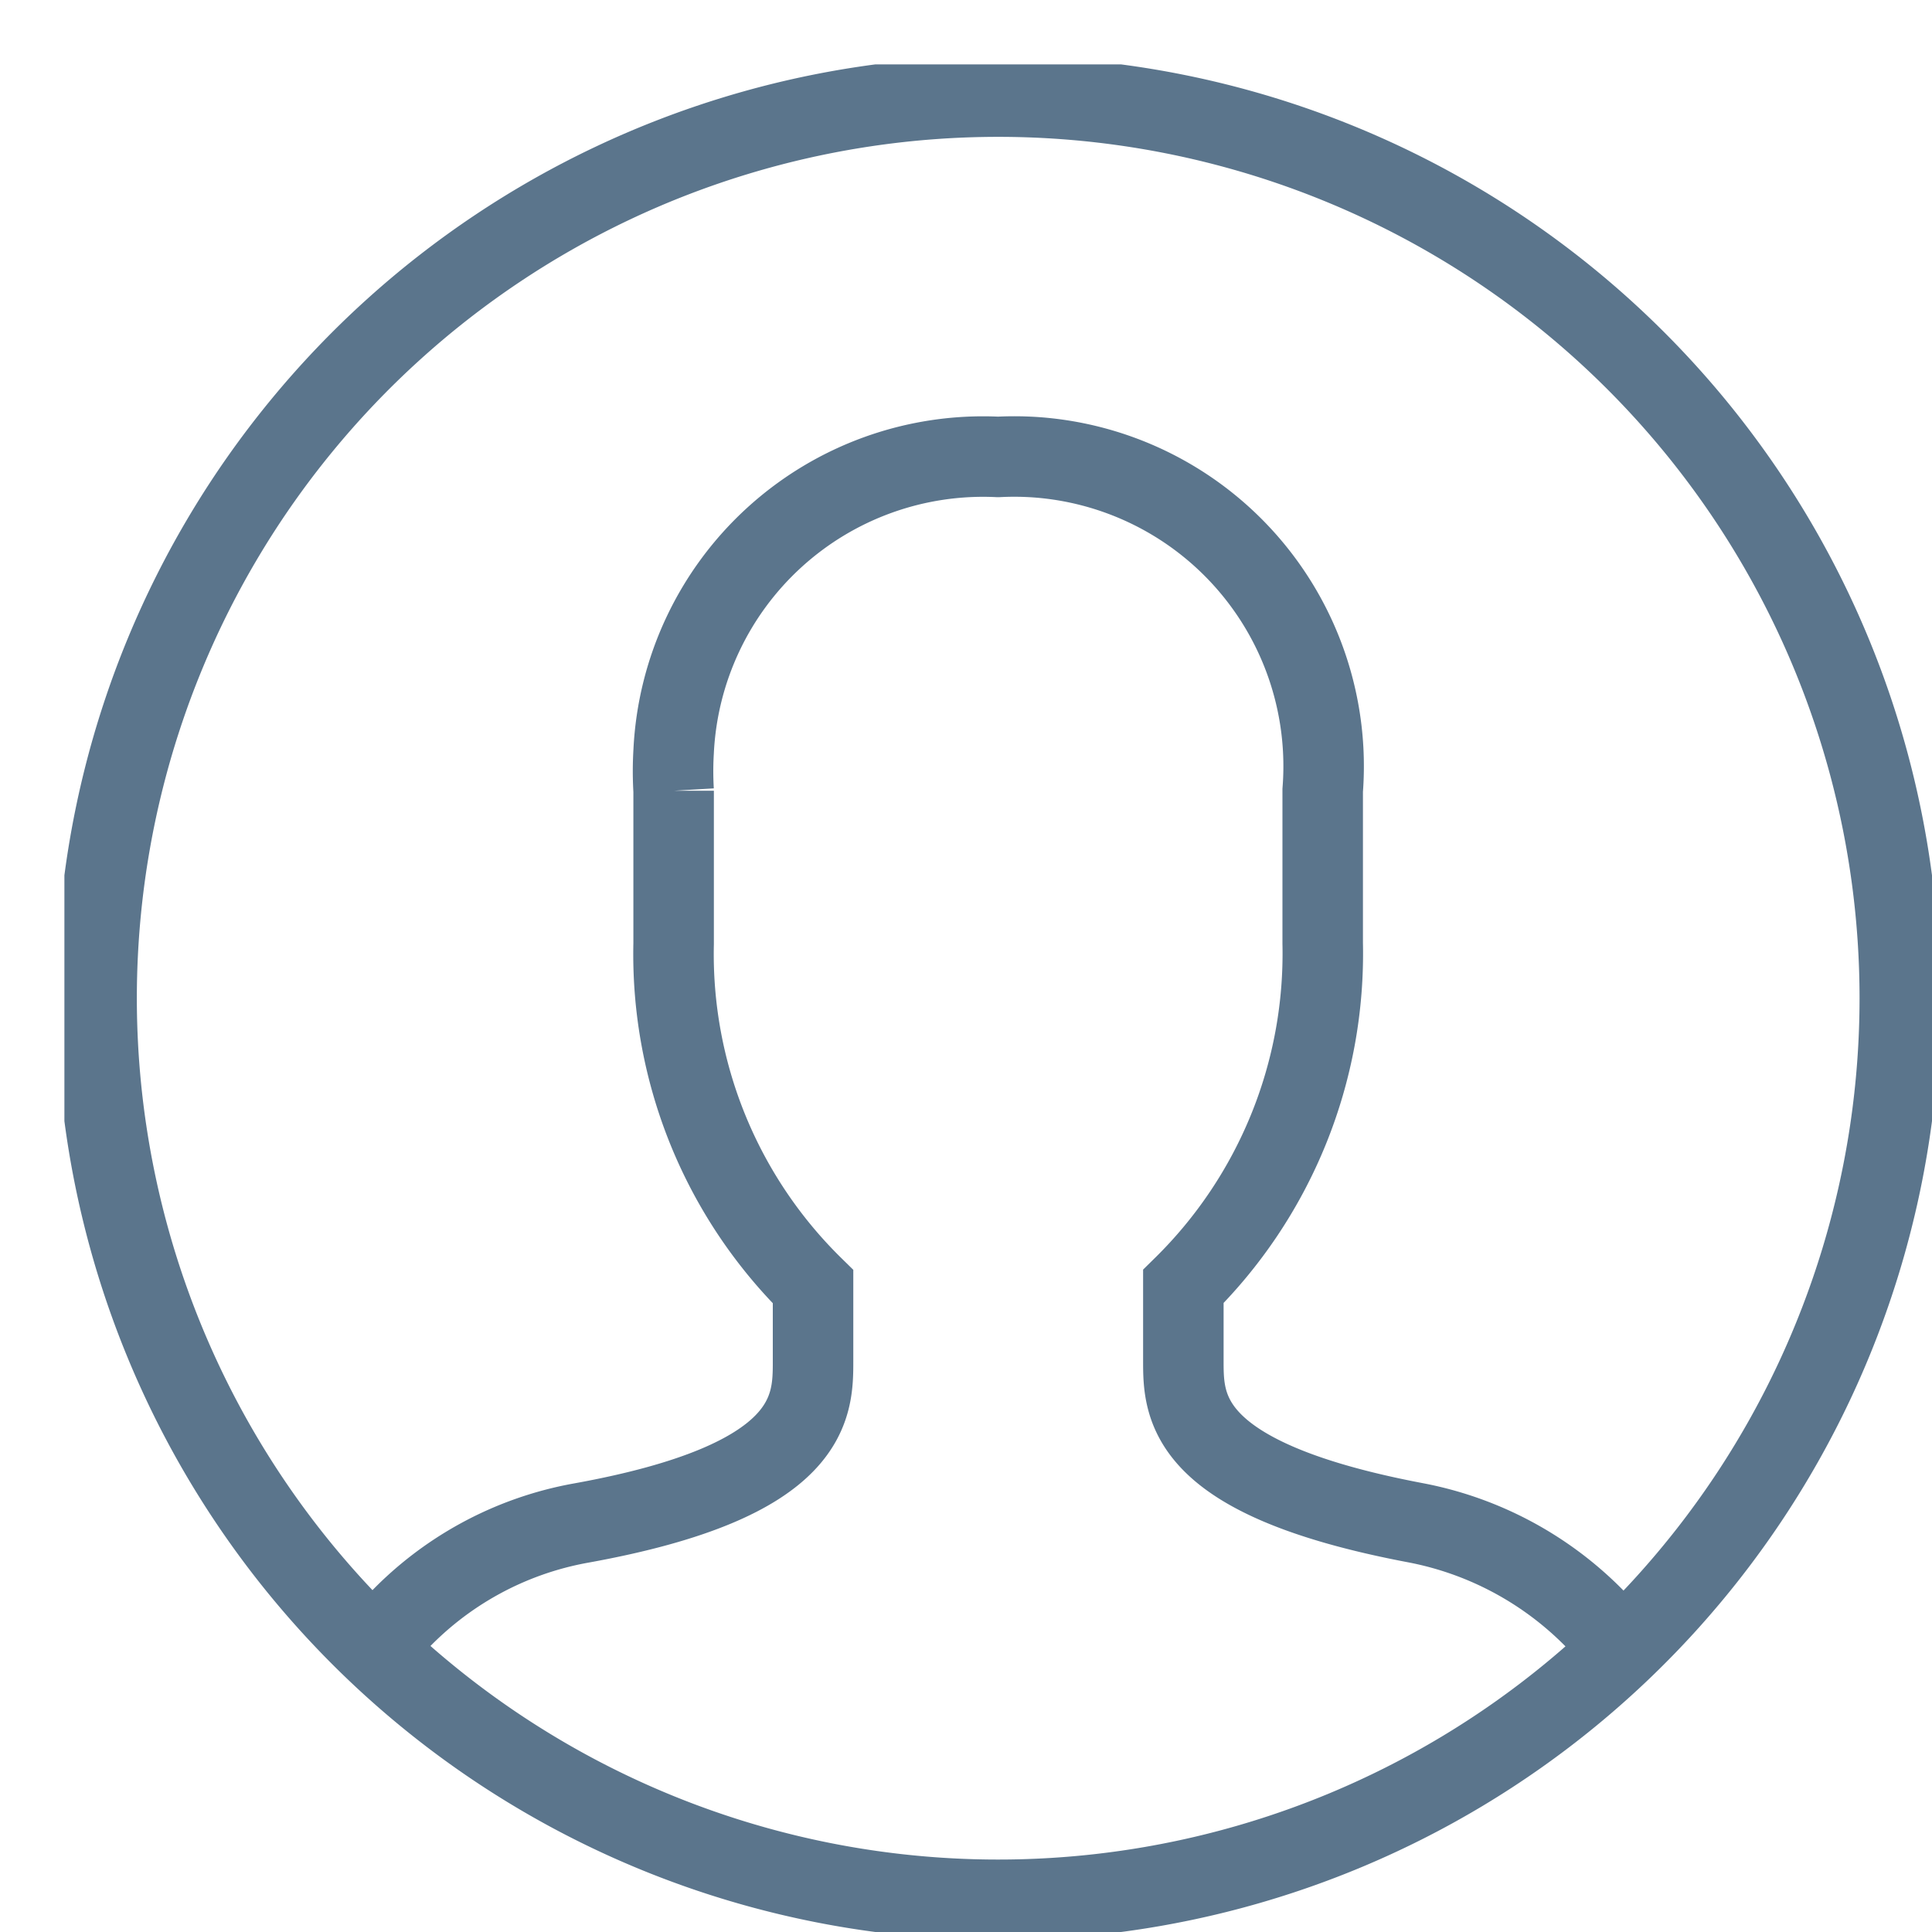 <svg id="Icon_Setting_User" xmlns="http://www.w3.org/2000/svg" xmlns:xlink="http://www.w3.org/1999/xlink" width="24" height="24" viewBox="0 0 24 24">
  <defs>
    <clipPath id="clip-path">
      <rect id="長方形_317" data-name="長方形 317" width="23.2" height="23.2" fill="none"/>
    </clipPath>
  </defs>
  <rect id="Area" width="4" height="4" fill="none"/>
  <g id="Icon" transform="translate(0.8 0.8)" clip-path="url(#clip-path)">
    <path id="パス_93" data-name="パス 93" d="M22.9,11.7A11.2,11.2,0,1,1,11.7.5,11.2,11.2,0,0,1,22.9,11.7M4.2,19.492A4.152,4.152,0,0,1,6.518,18.22C9.4,17.7,9.4,16.781,9.4,16.206v-.922a5.789,5.789,0,0,1-1.732-4.261v-1.9a4.1,4.1,0,0,1,0-.486,3.849,3.849,0,0,1,4.028-3.661H11.7a3.9,3.9,0,0,1,.493.006,3.848,3.848,0,0,1,3.538,4.136v1.9A5.8,5.8,0,0,1,14,15.281V16.2c0,.575,0,1.468,2.878,2.015a4.227,4.227,0,0,1,2.466,1.452" transform="translate(-0.1 -0.1)" fill="none" stroke="#5b758c" stroke-width="1"/>
  </g>
</svg>
